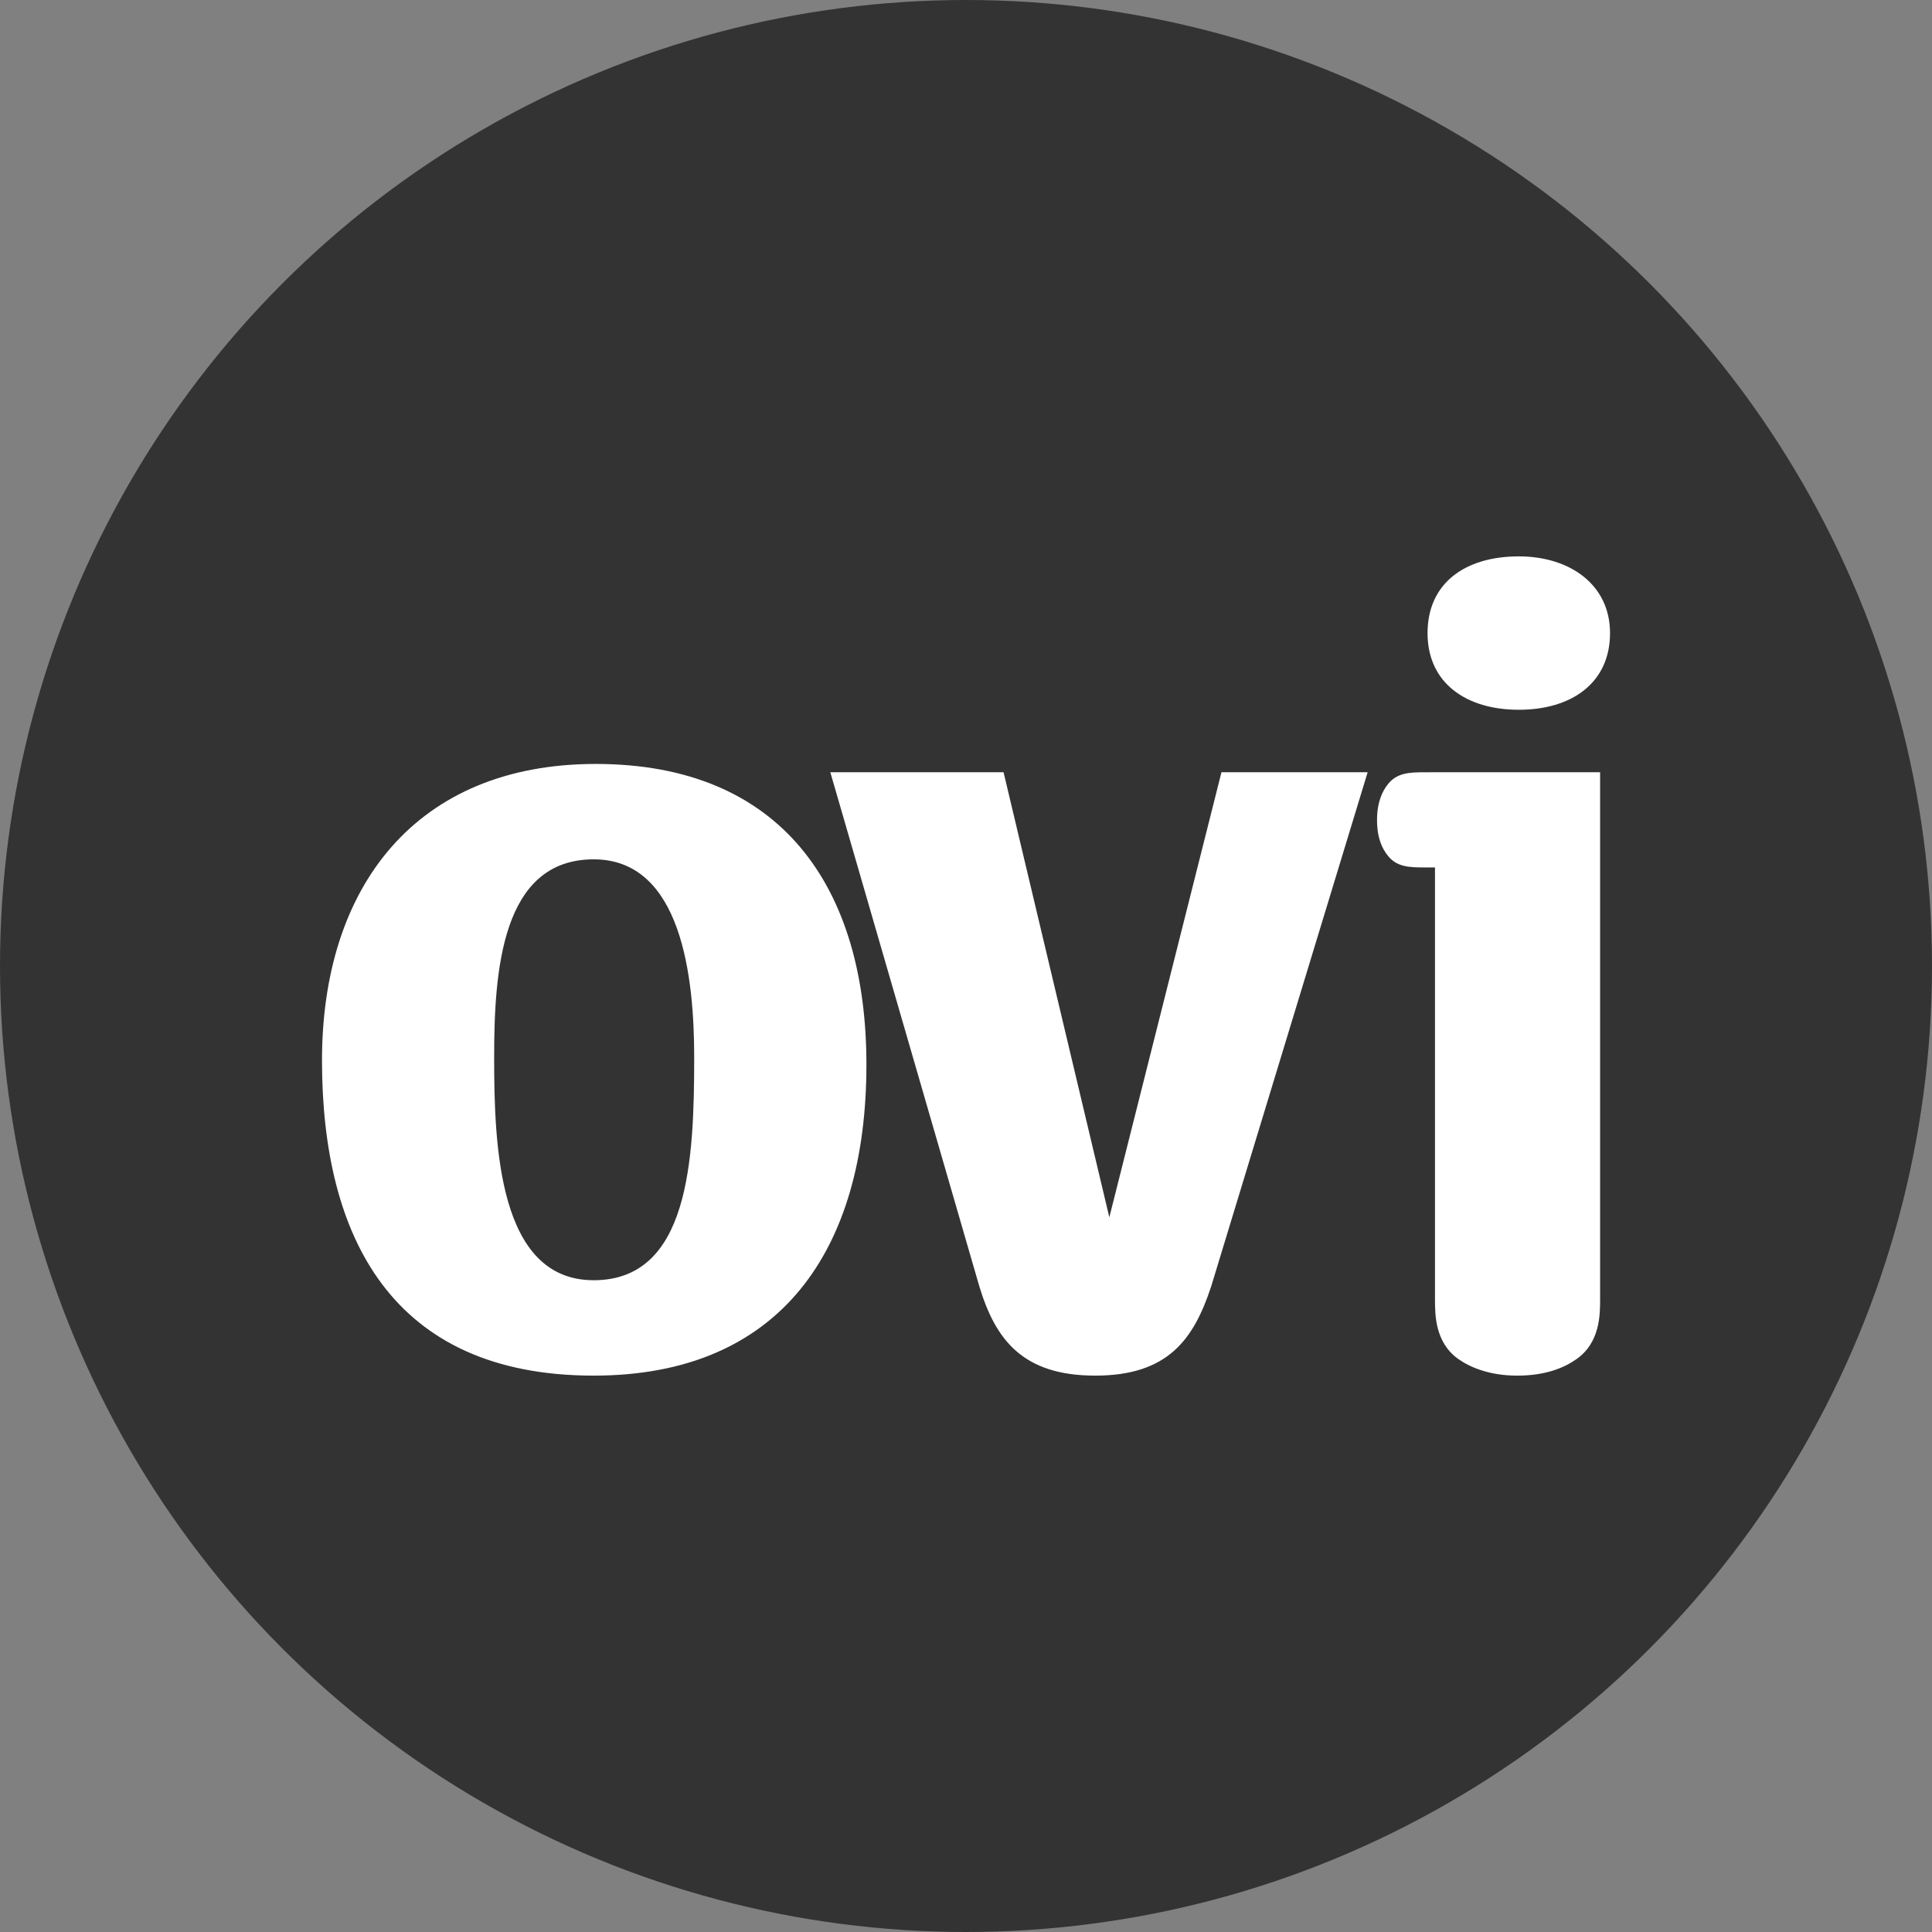 <?xml version="1.0" encoding="iso-8859-1"?>
<!-- Generator: Adobe Illustrator 14.0.0, SVG Export Plug-In . SVG Version: 6.00 Build 43363)  -->
<!DOCTYPE svg PUBLIC "-//W3C//DTD SVG 1.1//EN" "http://www.w3.org/Graphics/SVG/1.1/DTD/svg11.dtd">
<svg version="1.1" id="icon-m-content-ovi-store-layer"
	 xmlns="http://www.w3.org/2000/svg" xmlns:xlink="http://www.w3.org/1999/xlink" x="0px" y="0px" width="48px" height="48px"
	 viewBox="0 0 48 48" style="enable-background:new 0 0 48 48;" xml:space="preserve">
<rect x="0" y="0" width="48" height="48" fill="#808080" stroke="none"/>
<g id="icon-m-content-ovi-store_1_">
	<rect style="fill:none;" width="48" height="48"/>
	<circle style="fill:#333333;" cx="24" cy="24" r="24"/>
	<path style="fill:#FFFFFF;" d="M35.467,15.73c0-1.238,0.927-1.907,2.268-1.907c1.26,0,2.266,0.696,2.266,1.907
		c0,1.234-0.951,1.904-2.266,1.904S35.467,16.965,35.467,15.73z M21.526,26.448c0,4.612-2.139,7.729-6.776,7.729
		c-5.022,0-6.75-3.452-6.75-7.832c0-4.328,2.345-7.365,6.801-7.365C19.414,18.98,21.526,22.045,21.526,26.448z M17.247,26.268
		c0-1.981-0.308-4.918-2.497-4.918c-2.293,0-2.473,2.781-2.473,4.918c0,2.191,0.103,5.539,2.473,5.539
		C17.122,31.807,17.247,28.819,17.247,26.268z M27.561,30.243l-2.628-11.057h-4.304l3.703,12.776
		c0.399,1.313,1.069,2.215,2.878,2.215s2.448-0.901,2.881-2.215l3.888-12.776h-3.632L27.561,30.243z M35.414,19.187
		c-0.395,0-0.719,0.007-0.949,0.319c-0.108,0.143-0.253,0.404-0.253,0.864c0,0.484,0.145,0.726,0.253,0.869
		c0.23,0.31,0.555,0.312,0.949,0.312c0.135,0,0.238,0,0.238,0v10.735c0,0.376,0,1.068,0.58,1.479
		c0.303,0.213,0.785,0.412,1.464,0.412c0.704,0,1.169-0.195,1.474-0.412c0.584-0.411,0.584-1.104,0.584-1.479V19.186h-4.061
		C35.693,19.186,35.549,19.187,35.414,19.187z"/>
</g>
</svg>
